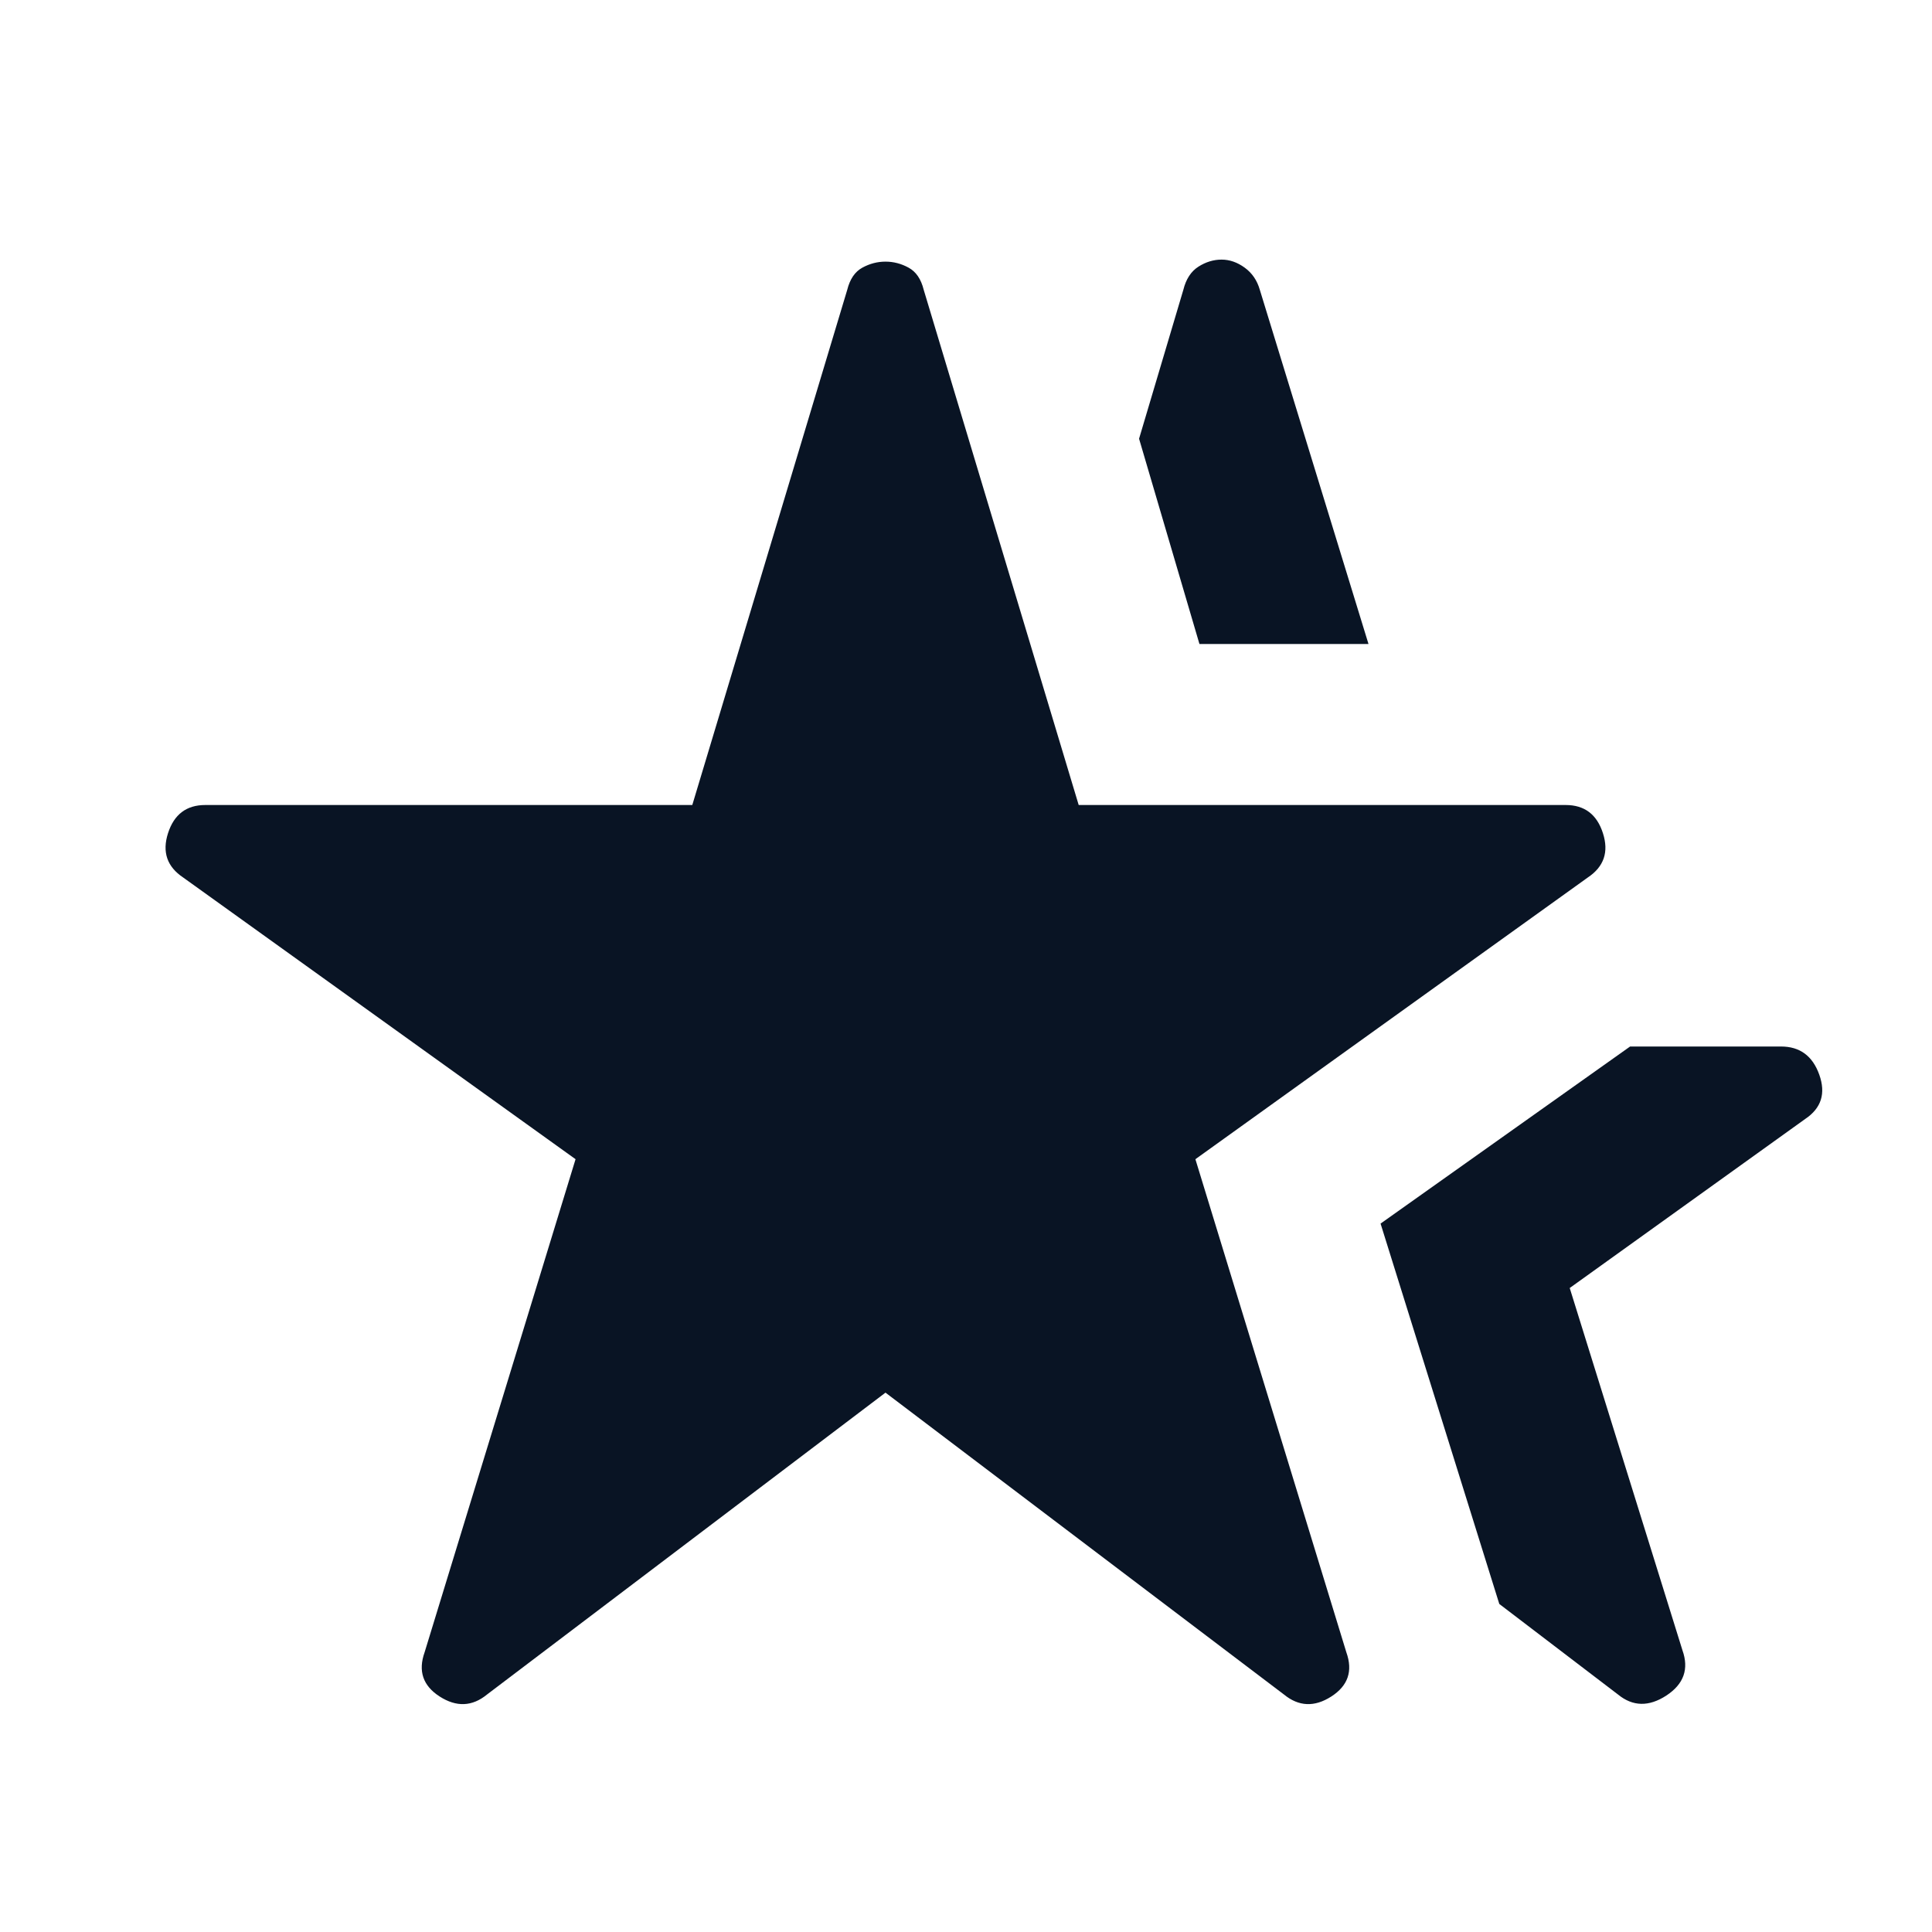 <svg width="64" height="64" viewBox="0 0 64 64" fill="none" xmlns="http://www.w3.org/2000/svg">
<mask id="mask0_148_412" style="mask-type:alpha" maskUnits="userSpaceOnUse" x="0" y="0" width="64" height="64">
<rect width="64" height="64" fill="#D9D9D9"/>
</mask>
<g mask="url(#mask0_148_412)">
<path d="M16.133 56.133C15.644 56.533 15.122 56.556 14.566 56.2C14.011 55.844 13.844 55.356 14.066 54.733L19.066 38.4L6.066 29.067C5.533 28.711 5.366 28.222 5.566 27.6C5.766 26.978 6.177 26.667 6.8 26.667H22.933L28.066 9.6C28.155 9.244 28.322 9 28.566 8.867C28.811 8.733 29.066 8.667 29.333 8.667C29.599 8.667 29.855 8.733 30.099 8.867C30.344 9 30.511 9.244 30.599 9.6L35.733 26.667H51.866C52.488 26.667 52.9 26.978 53.099 27.6C53.3 28.222 53.133 28.711 52.599 29.067L39.599 38.4L44.599 54.733C44.822 55.356 44.655 55.844 44.099 56.2C43.544 56.556 43.022 56.533 42.533 56.133L29.333 46.133L16.133 56.133ZM53.599 56.133L49.666 53.133L45.733 40.533L53.999 34.667H58.999C59.622 34.667 60.044 34.978 60.266 35.6C60.488 36.222 60.333 36.711 59.8 37.067L51.999 42.667L55.733 54.667C55.955 55.289 55.777 55.789 55.2 56.167C54.622 56.544 54.088 56.533 53.599 56.133ZM39.733 21.333L37.733 14.533L39.2 9.6C39.288 9.244 39.455 8.989 39.7 8.833C39.944 8.678 40.2 8.6 40.466 8.6C40.733 8.6 40.988 8.689 41.233 8.867C41.477 9.044 41.644 9.289 41.733 9.6L45.333 21.333H39.733Z" fill="#091424"/>
</g>
</svg>
